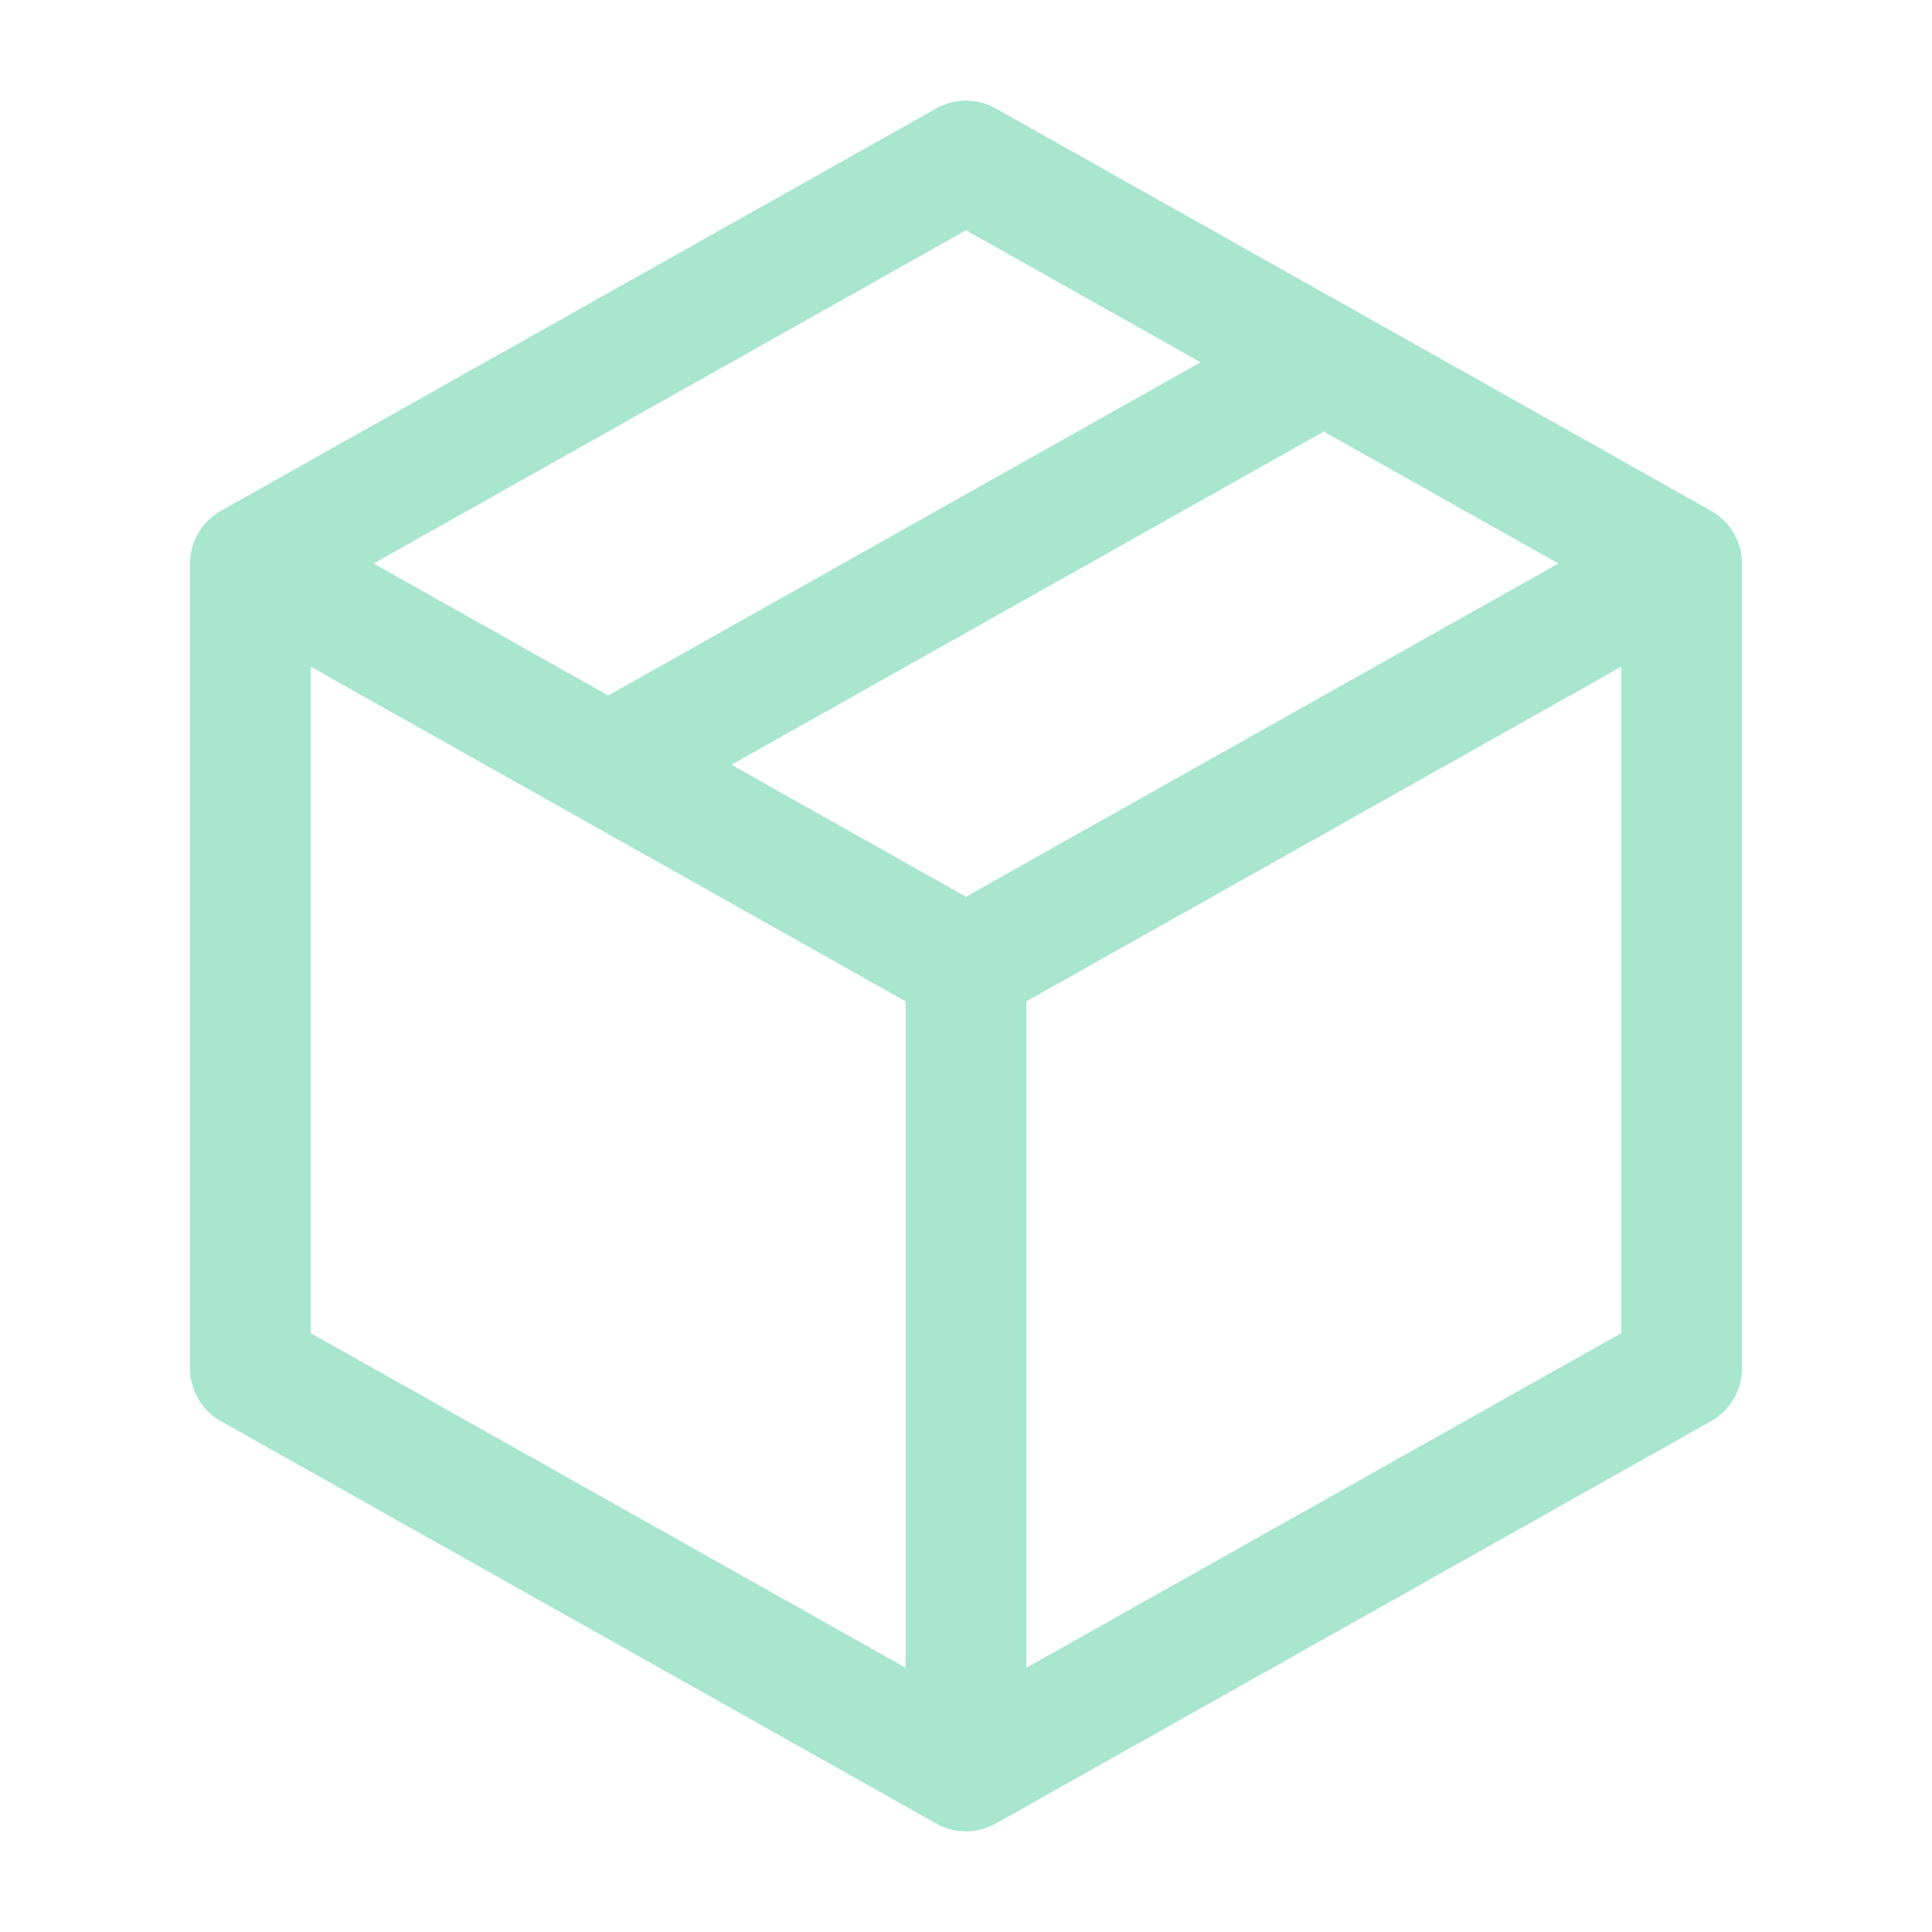 <svg width="24" height="24" viewBox="0 0 24 24" fill="none" xmlns="http://www.w3.org/2000/svg">
<path d="M20.889 7L12 2L3.111 7M20.889 7V17L12 22M20.889 7L12 12M12 22L3.111 17V7M12 22V12M3.111 7L12 12M16.445 4.5L7.556 9.5" stroke="#A8E6CF" stroke-width="1.5" stroke-linecap="round" stroke-linejoin="round"/>
</svg>
